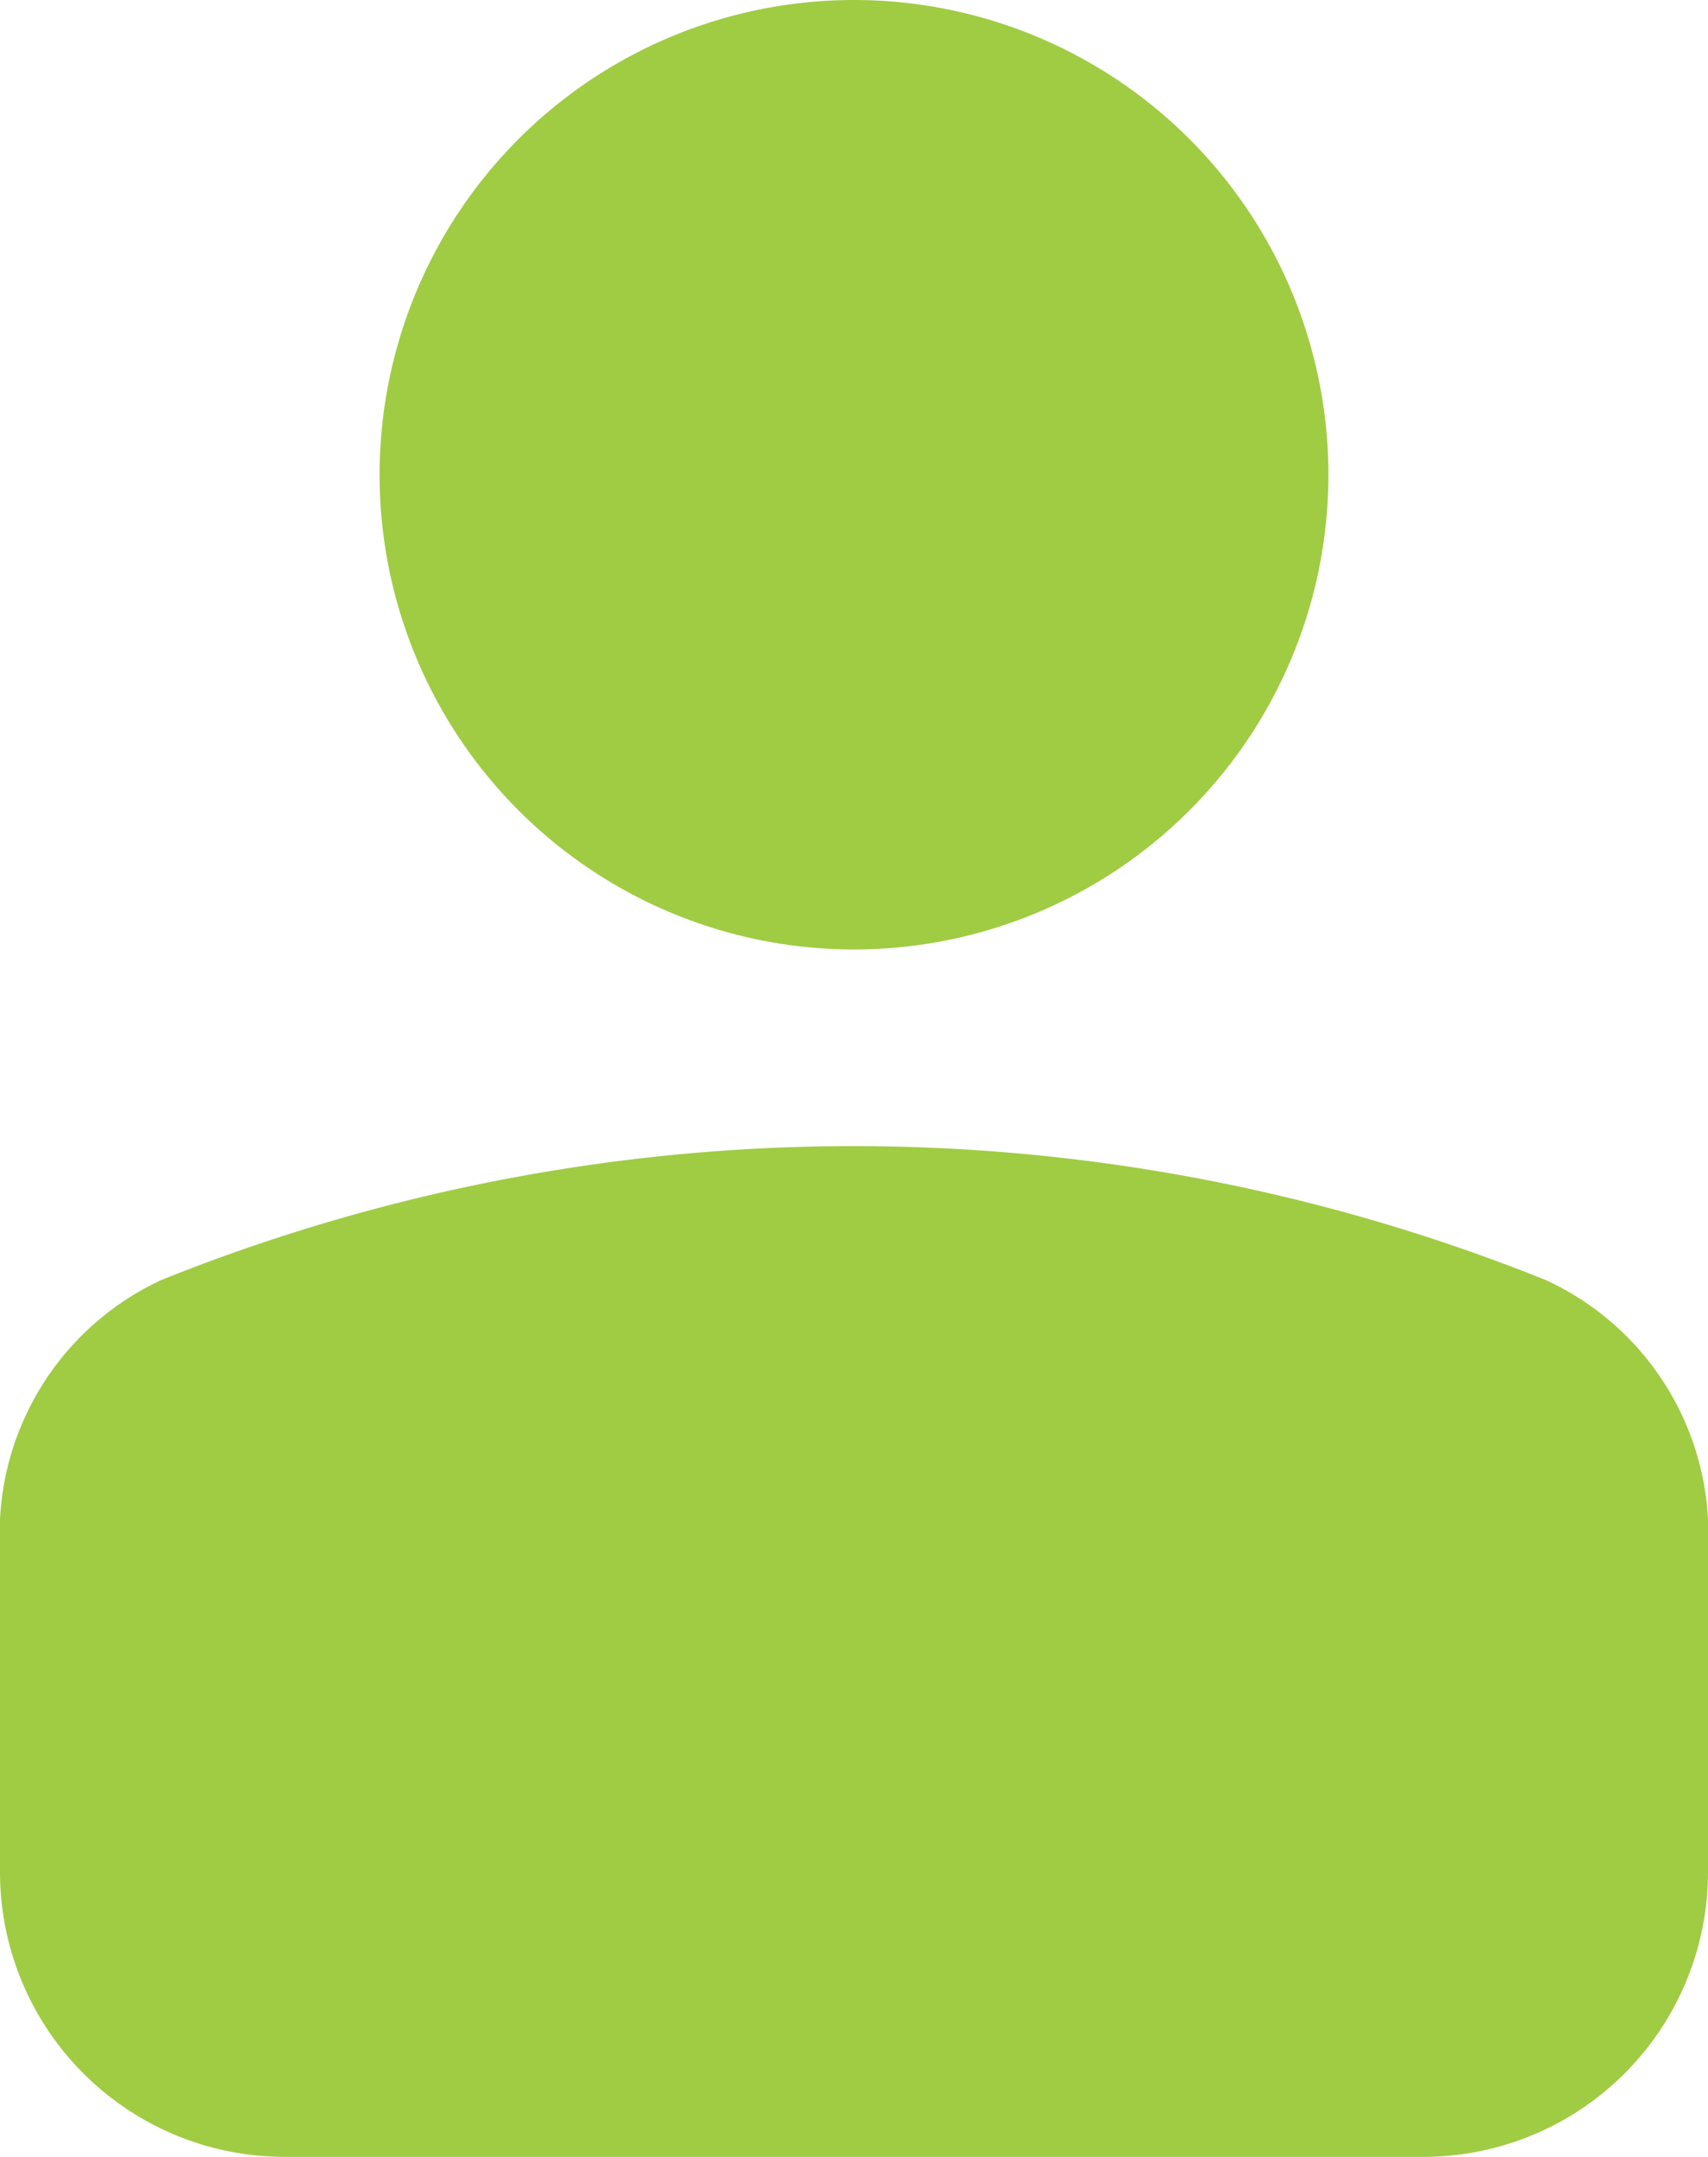 <svg xmlns="http://www.w3.org/2000/svg" viewBox="0 0 12 15.143">
  <defs>
    <style>
      .cls-1 {
        fill: #9fcc43;
      }
    </style>
  </defs>
  <path id="Account" class="cls-1" d="M207,649.143v-2.476a1.96,1.96,0,0,1,1.133-1.68h0a13.047,13.047,0,0,1,9.727,0h0a1.96,1.96,0,0,1,1.14,1.68v2.476a2,2,0,0,1-2,2h-8A2,2,0,0,1,207,649.143ZM213,636a3.333,3.333,0,1,0,3.333,3.333A3.333,3.333,0,0,0,213,636Z" transform="translate(-207 -636)"/>
</svg>
